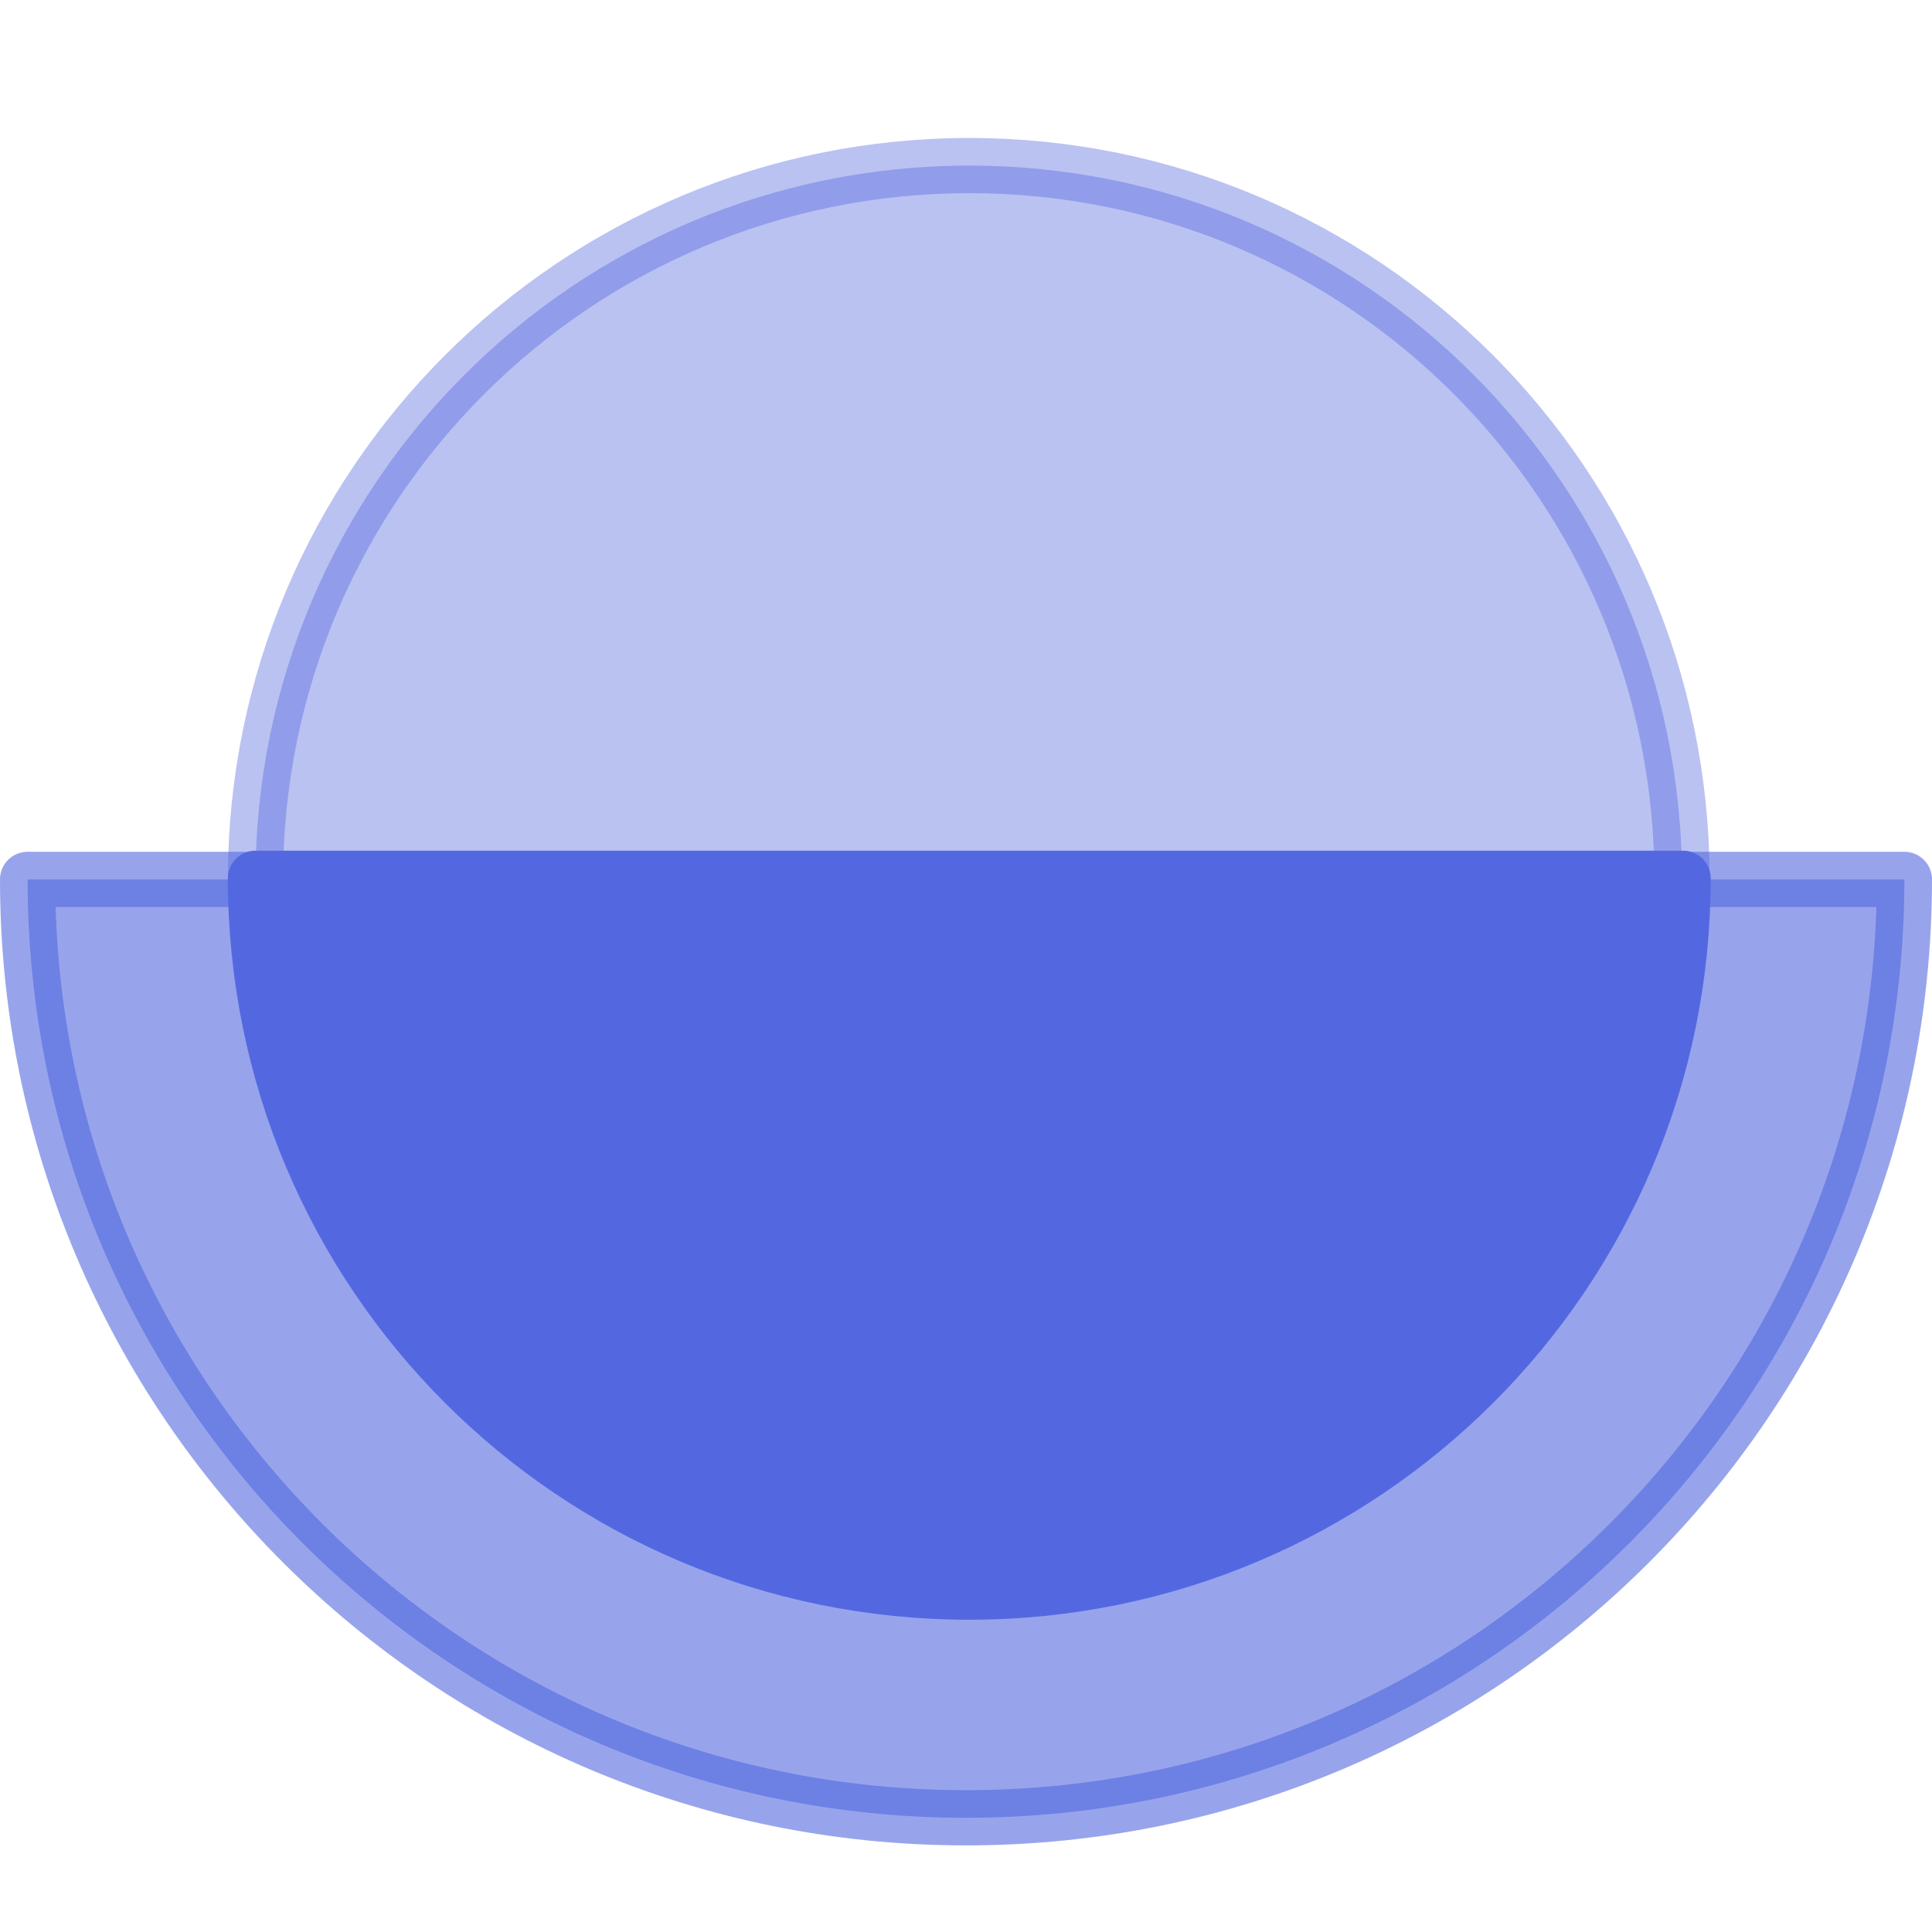 <svg width="35" height="35" viewBox="0 0 35 35" fill="none" xmlns="http://www.w3.org/2000/svg">
<path opacity="0.6" d="M30.101 15.931C30.101 22.859 24.485 28.493 17.539 28.493C10.611 28.493 4.977 22.878 4.977 15.931H0.5C0.5 25.329 8.122 32.931 17.5 32.931C26.897 32.931 34.5 25.309 34.5 15.931H30.101Z" fill="#5368E0" stroke="#5368E0" stroke-linecap="round" stroke-linejoin="round"/>
<path opacity="0.4" d="M30.471 15.931C30.471 8.78 24.691 3 17.56 3C10.429 3 4.628 8.78 4.628 15.931H30.471Z" fill="#5368E0" stroke="#5368E0" stroke-linecap="round" stroke-linejoin="round"/>
<path d="M17.56 28.843C24.691 28.843 30.491 23.062 30.491 15.911H4.628C4.628 23.062 10.409 28.843 17.56 28.843Z" fill="#5368E0" stroke="#5368E0" stroke-linecap="round" stroke-linejoin="round"/>
</svg>
